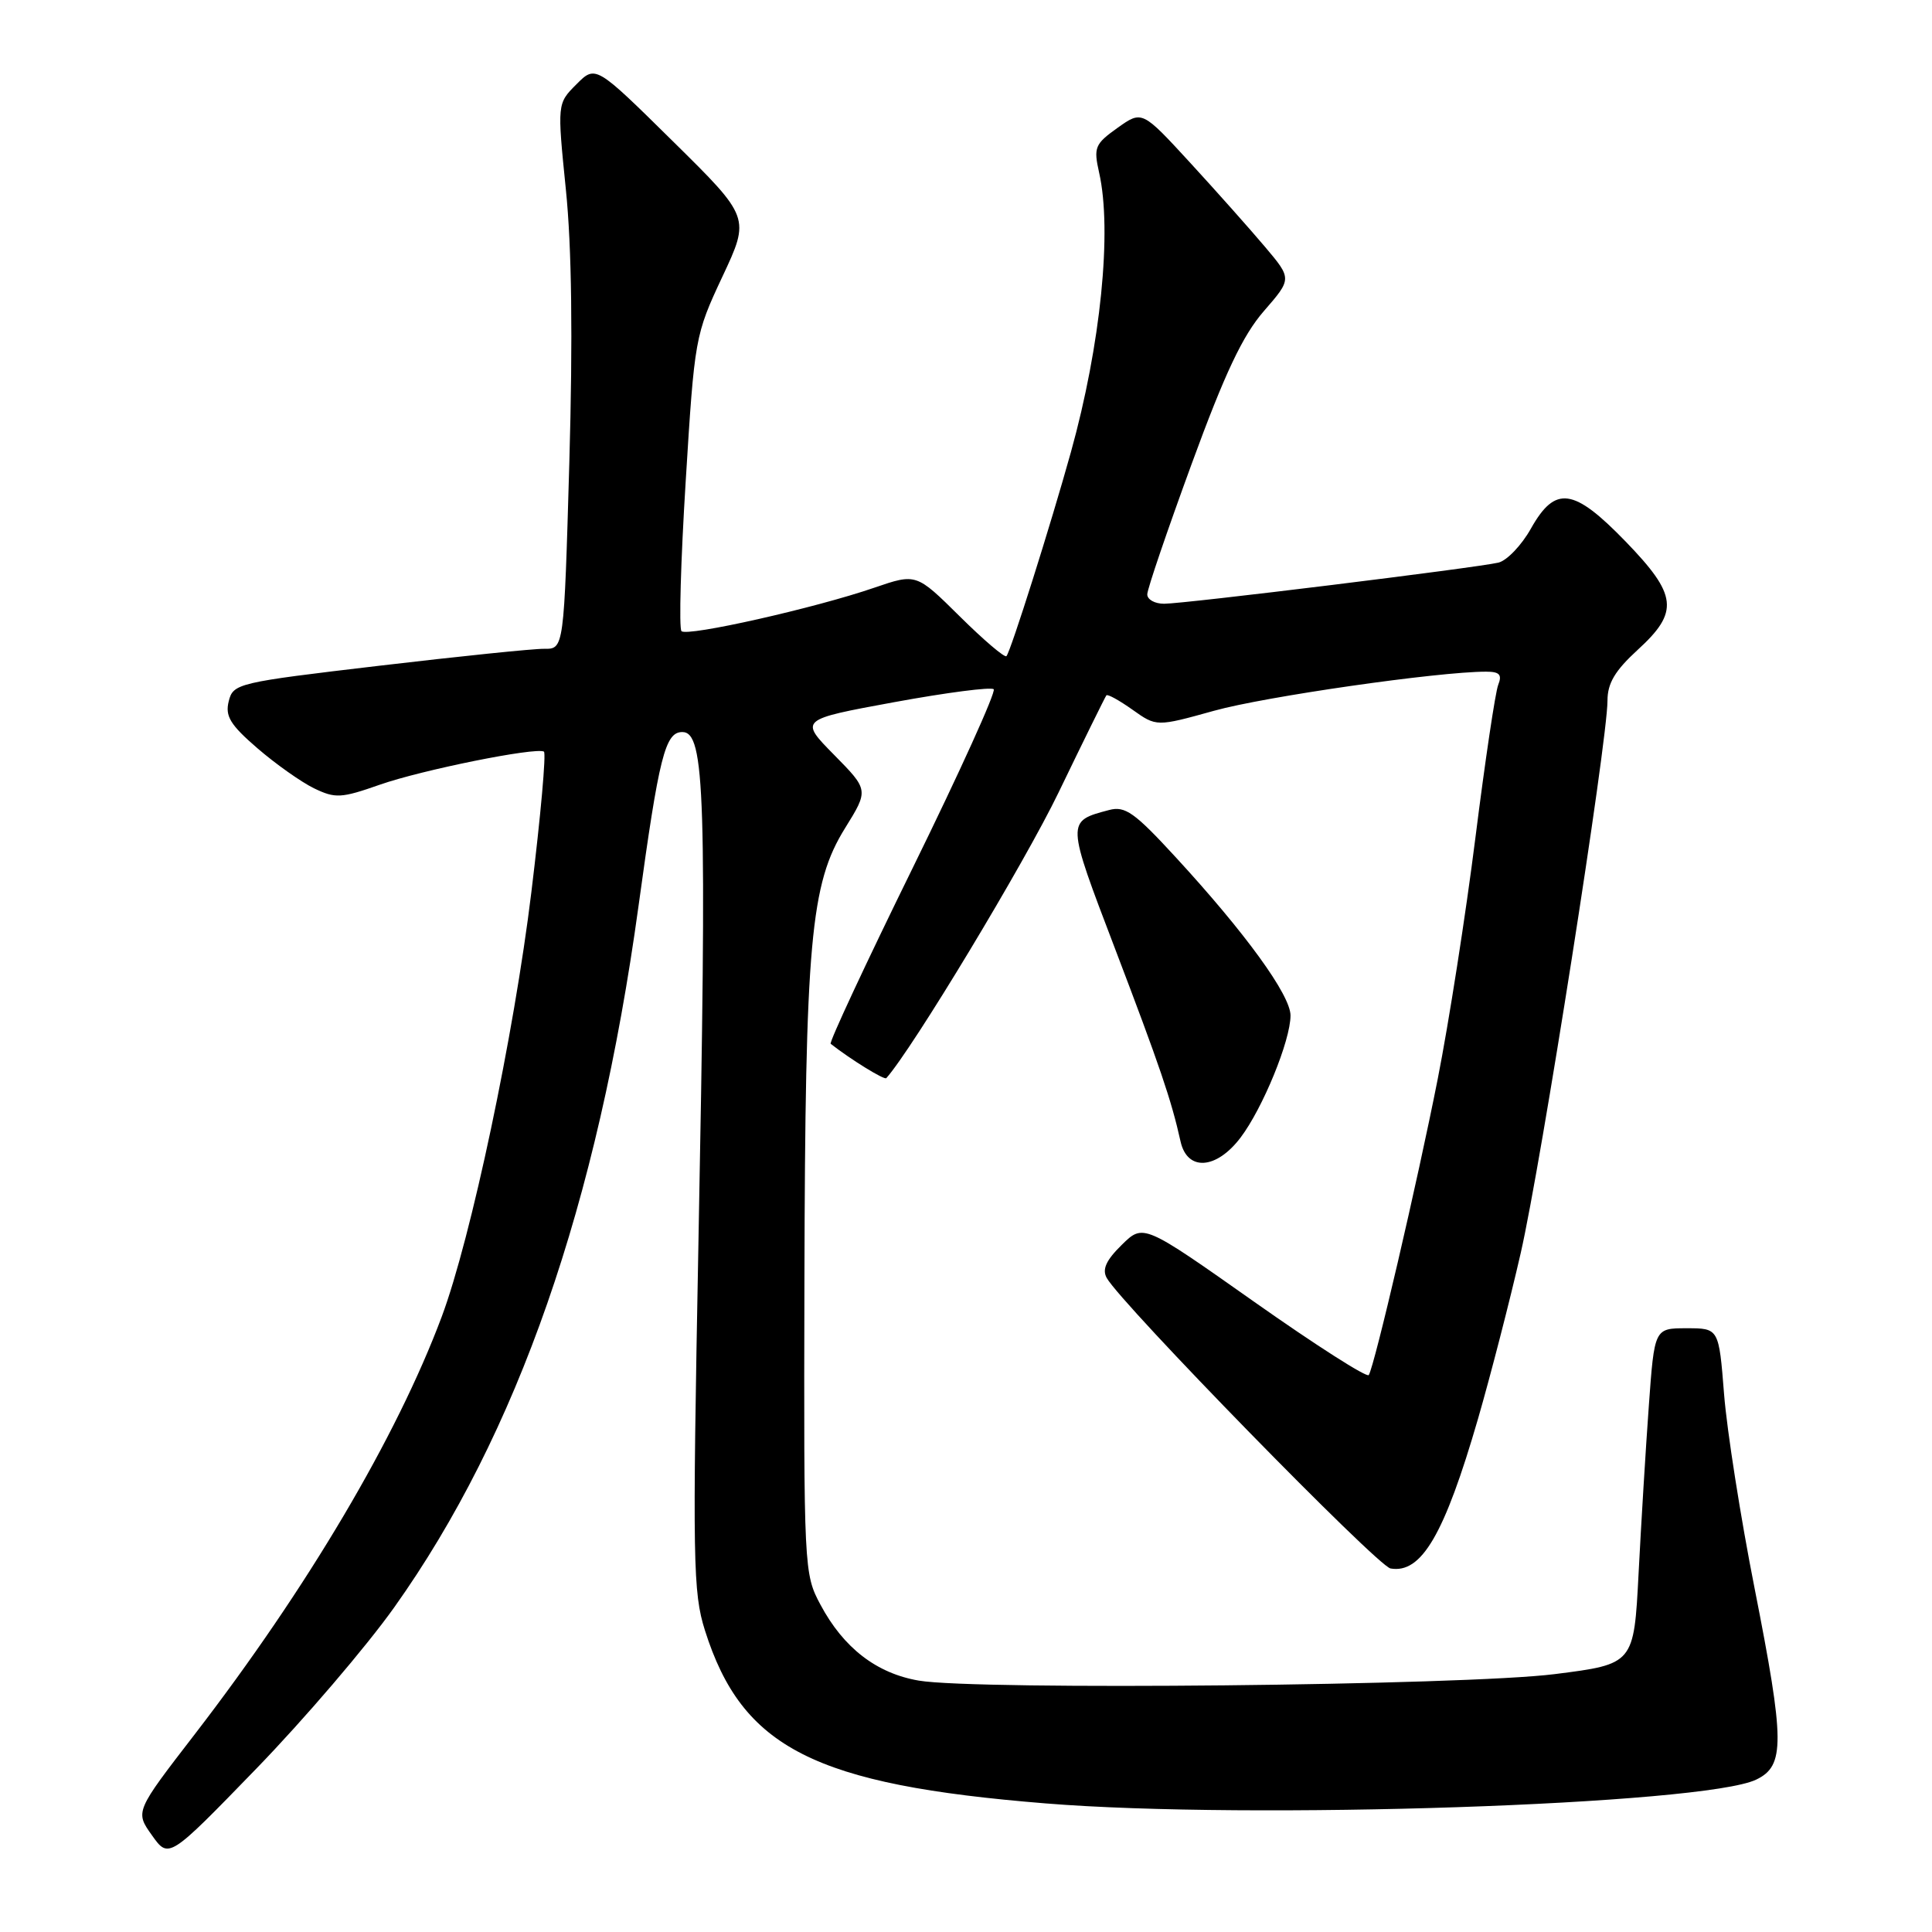 <?xml version="1.0" encoding="UTF-8" standalone="no"?>
<!DOCTYPE svg PUBLIC "-//W3C//DTD SVG 1.1//EN" "http://www.w3.org/Graphics/SVG/1.1/DTD/svg11.dtd" >
<svg xmlns="http://www.w3.org/2000/svg" xmlns:xlink="http://www.w3.org/1999/xlink" version="1.1" viewBox="0 0 256 256">
 <g >
 <path fill="currentColor"
d=" M 52.24 212.98 C 68.57 190.02 79.17 159.59 84.60 120.10 C 87.33 100.19 88.14 97.00 90.41 97.00 C 93.42 97.00 93.68 105.21 92.54 165.04 C 91.75 206.88 91.82 211.02 93.41 216.04 C 98.34 231.63 107.89 236.48 138.54 238.96 C 165.57 241.16 225.76 239.14 232.70 235.81 C 236.53 233.98 236.50 230.81 232.50 210.50 C 230.65 201.15 228.83 189.56 228.45 184.75 C 227.76 176.00 227.76 176.00 223.49 176.00 C 219.22 176.00 219.22 176.00 218.48 186.25 C 218.07 191.89 217.46 201.90 217.12 208.50 C 216.50 220.50 216.50 220.50 206.00 221.83 C 194.08 223.34 129.43 224.00 121.75 222.69 C 116.14 221.73 111.77 218.36 108.71 212.62 C 106.53 208.56 106.50 207.89 106.59 169.50 C 106.70 124.75 107.39 117.11 111.97 109.74 C 115.11 104.68 115.11 104.68 110.52 100.02 C 105.92 95.35 105.92 95.35 118.49 93.04 C 125.41 91.77 131.34 91.00 131.67 91.33 C 132.00 91.66 127.18 102.29 120.96 114.96 C 114.74 127.62 109.84 138.13 110.07 138.31 C 112.71 140.38 117.18 143.14 117.44 142.86 C 120.91 138.97 135.75 114.37 140.27 105.00 C 143.59 98.12 146.44 92.34 146.60 92.14 C 146.76 91.94 148.31 92.80 150.06 94.04 C 153.24 96.30 153.24 96.30 160.87 94.18 C 167.60 92.30 190.56 89.00 196.90 89.00 C 198.70 89.00 199.06 89.39 198.52 90.75 C 198.14 91.71 196.78 100.83 195.50 111.00 C 194.22 121.17 191.97 135.57 190.50 143.00 C 187.80 156.67 182.15 180.92 181.37 182.20 C 181.14 182.59 174.32 178.23 166.22 172.52 C 151.50 162.14 151.50 162.14 148.64 164.95 C 146.56 166.99 146.01 168.20 146.65 169.34 C 148.58 172.79 182.51 207.52 184.25 207.83 C 188.35 208.55 191.39 203.35 195.85 187.98 C 197.52 182.21 200.06 172.35 201.50 166.05 C 204.21 154.21 213.00 98.26 213.00 92.84 C 213.00 90.53 214.00 88.86 217.00 86.11 C 222.52 81.07 222.27 78.85 215.40 71.75 C 208.50 64.63 206.09 64.30 202.86 70.03 C 201.62 72.25 199.67 74.28 198.55 74.55 C 195.62 75.24 156.95 80.00 154.25 80.00 C 153.01 80.00 152.01 79.44 152.02 78.75 C 152.02 78.06 154.67 70.30 157.89 61.50 C 162.32 49.40 164.66 44.46 167.47 41.22 C 171.19 36.94 171.19 36.94 167.63 32.72 C 165.67 30.40 161.21 25.38 157.70 21.56 C 151.33 14.63 151.33 14.63 148.08 16.94 C 145.07 19.09 144.89 19.53 145.64 22.88 C 147.38 30.56 145.85 45.72 141.90 59.91 C 139.24 69.49 133.91 86.36 133.36 86.94 C 133.13 87.19 130.35 84.82 127.18 81.68 C 121.41 75.97 121.41 75.97 115.86 77.87 C 108.06 80.56 91.05 84.39 90.30 83.63 C 89.95 83.28 90.20 74.34 90.86 63.75 C 92.03 44.77 92.10 44.39 95.72 36.66 C 99.40 28.82 99.40 28.82 89.16 18.72 C 78.92 8.62 78.92 8.62 76.38 11.17 C 73.83 13.72 73.83 13.72 74.98 25.11 C 75.76 32.72 75.91 44.72 75.44 61.25 C 74.73 86.00 74.73 86.00 72.11 85.97 C 70.68 85.95 60.82 86.97 50.21 88.22 C 31.47 90.43 30.90 90.56 30.31 92.91 C 29.81 94.89 30.50 96.03 34.10 99.14 C 36.52 101.23 39.90 103.62 41.60 104.45 C 44.44 105.82 45.19 105.78 50.35 103.97 C 55.88 102.03 70.94 98.99 72.07 99.59 C 72.39 99.76 71.64 108.13 70.41 118.20 C 68.10 137.18 62.42 164.08 58.52 174.50 C 52.55 190.44 40.74 210.40 25.82 229.78 C 17.90 240.05 17.90 240.05 20.13 243.18 C 22.36 246.32 22.36 246.32 33.93 234.39 C 40.29 227.83 48.53 218.20 52.24 212.98 Z  M 164.37 150.75 C 167.31 146.88 171.00 137.88 171.00 134.56 C 171.00 131.86 165.04 123.64 155.79 113.59 C 150.33 107.65 149.08 106.77 146.97 107.33 C 141.27 108.84 141.27 108.72 147.73 125.66 C 153.67 141.24 155.22 145.79 156.43 151.25 C 157.31 155.22 161.16 154.98 164.37 150.75 Z "/>
</g>
</svg>